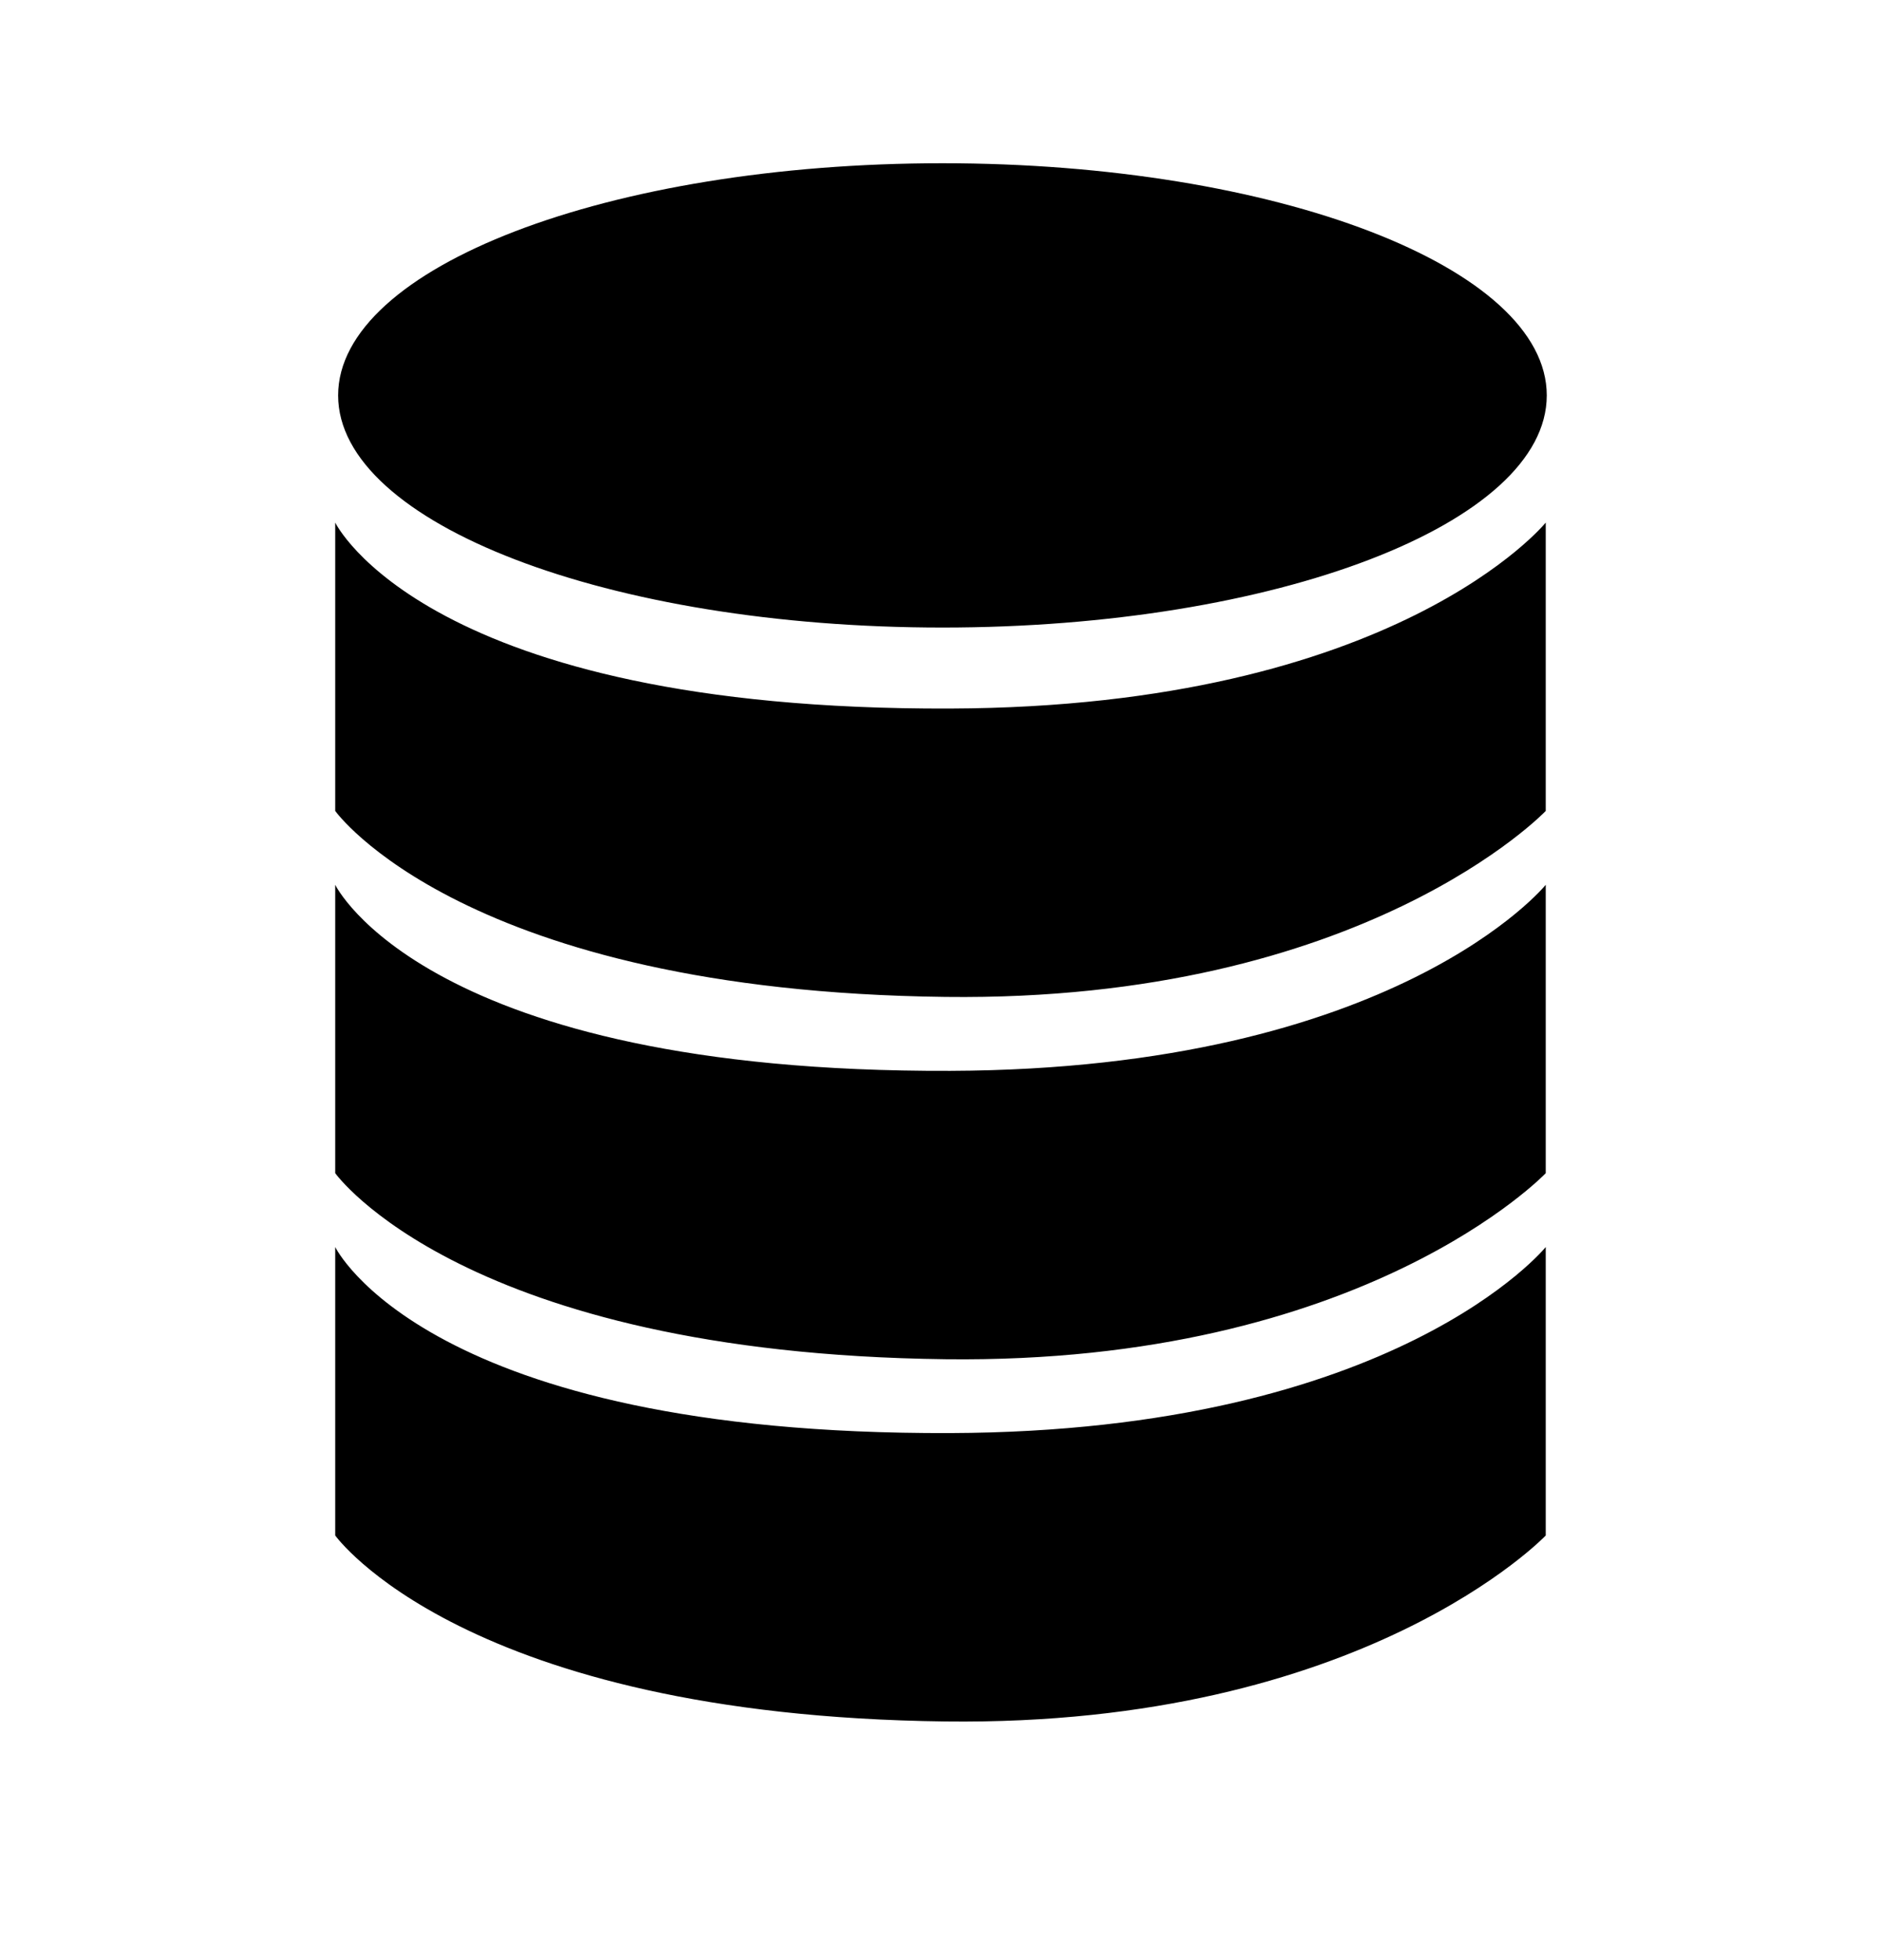 <svg role="img" aria-hidden="true" xmlns="http://www.w3.org/2000/svg" xmlns:xlink="http://www.w3.org/1999/xlink" xmlns:serif="http://www.serif.com/" viewBox="0 0 24 25" version="1.1" xml:space="preserve" style="" x="0px" y="0px" fill-rule="evenodd" clip-rule="evenodd" stroke-linejoin="round" stroke-miterlimit="1.414">
    <rect x="0" y="0.019" width="24" height="24" style="" fill="none"></rect>
    <path d="M19.712,15.905c0,0 -1.906,2.352 -7.594,2.373c-6.689,0.024 -7.843,-2.373 -7.843,-2.373l0,3.679c0,0 1.637,2.297 7.781,2.372c5.339,0.065 7.656,-2.372 7.656,-2.372l0,-3.679Zm0,-4.62c0,0 -1.906,2.352 -7.594,2.373c-6.689,0.024 -7.843,-2.373 -7.843,-2.373l0,3.678c0,0 1.637,2.298 7.781,2.373c5.339,0.065 7.656,-2.373 7.656,-2.373l0,-3.678Zm0,-4.62c0,0 -1.906,2.352 -7.594,2.372c-6.689,0.025 -7.843,-2.372 -7.843,-2.372l0,3.678c0,0 1.637,2.298 7.781,2.372c5.339,0.065 7.656,-2.372 7.656,-2.372l0,-3.678Zm-7.693,-4.583c4.253,0 7.706,1.327 7.706,2.961c0,1.634 -3.453,2.961 -7.706,2.961c-4.254,0 -7.707,-1.327 -7.707,-2.961c0,-1.634 3.453,-2.961 7.707,-2.961Z"></path>
</svg>
